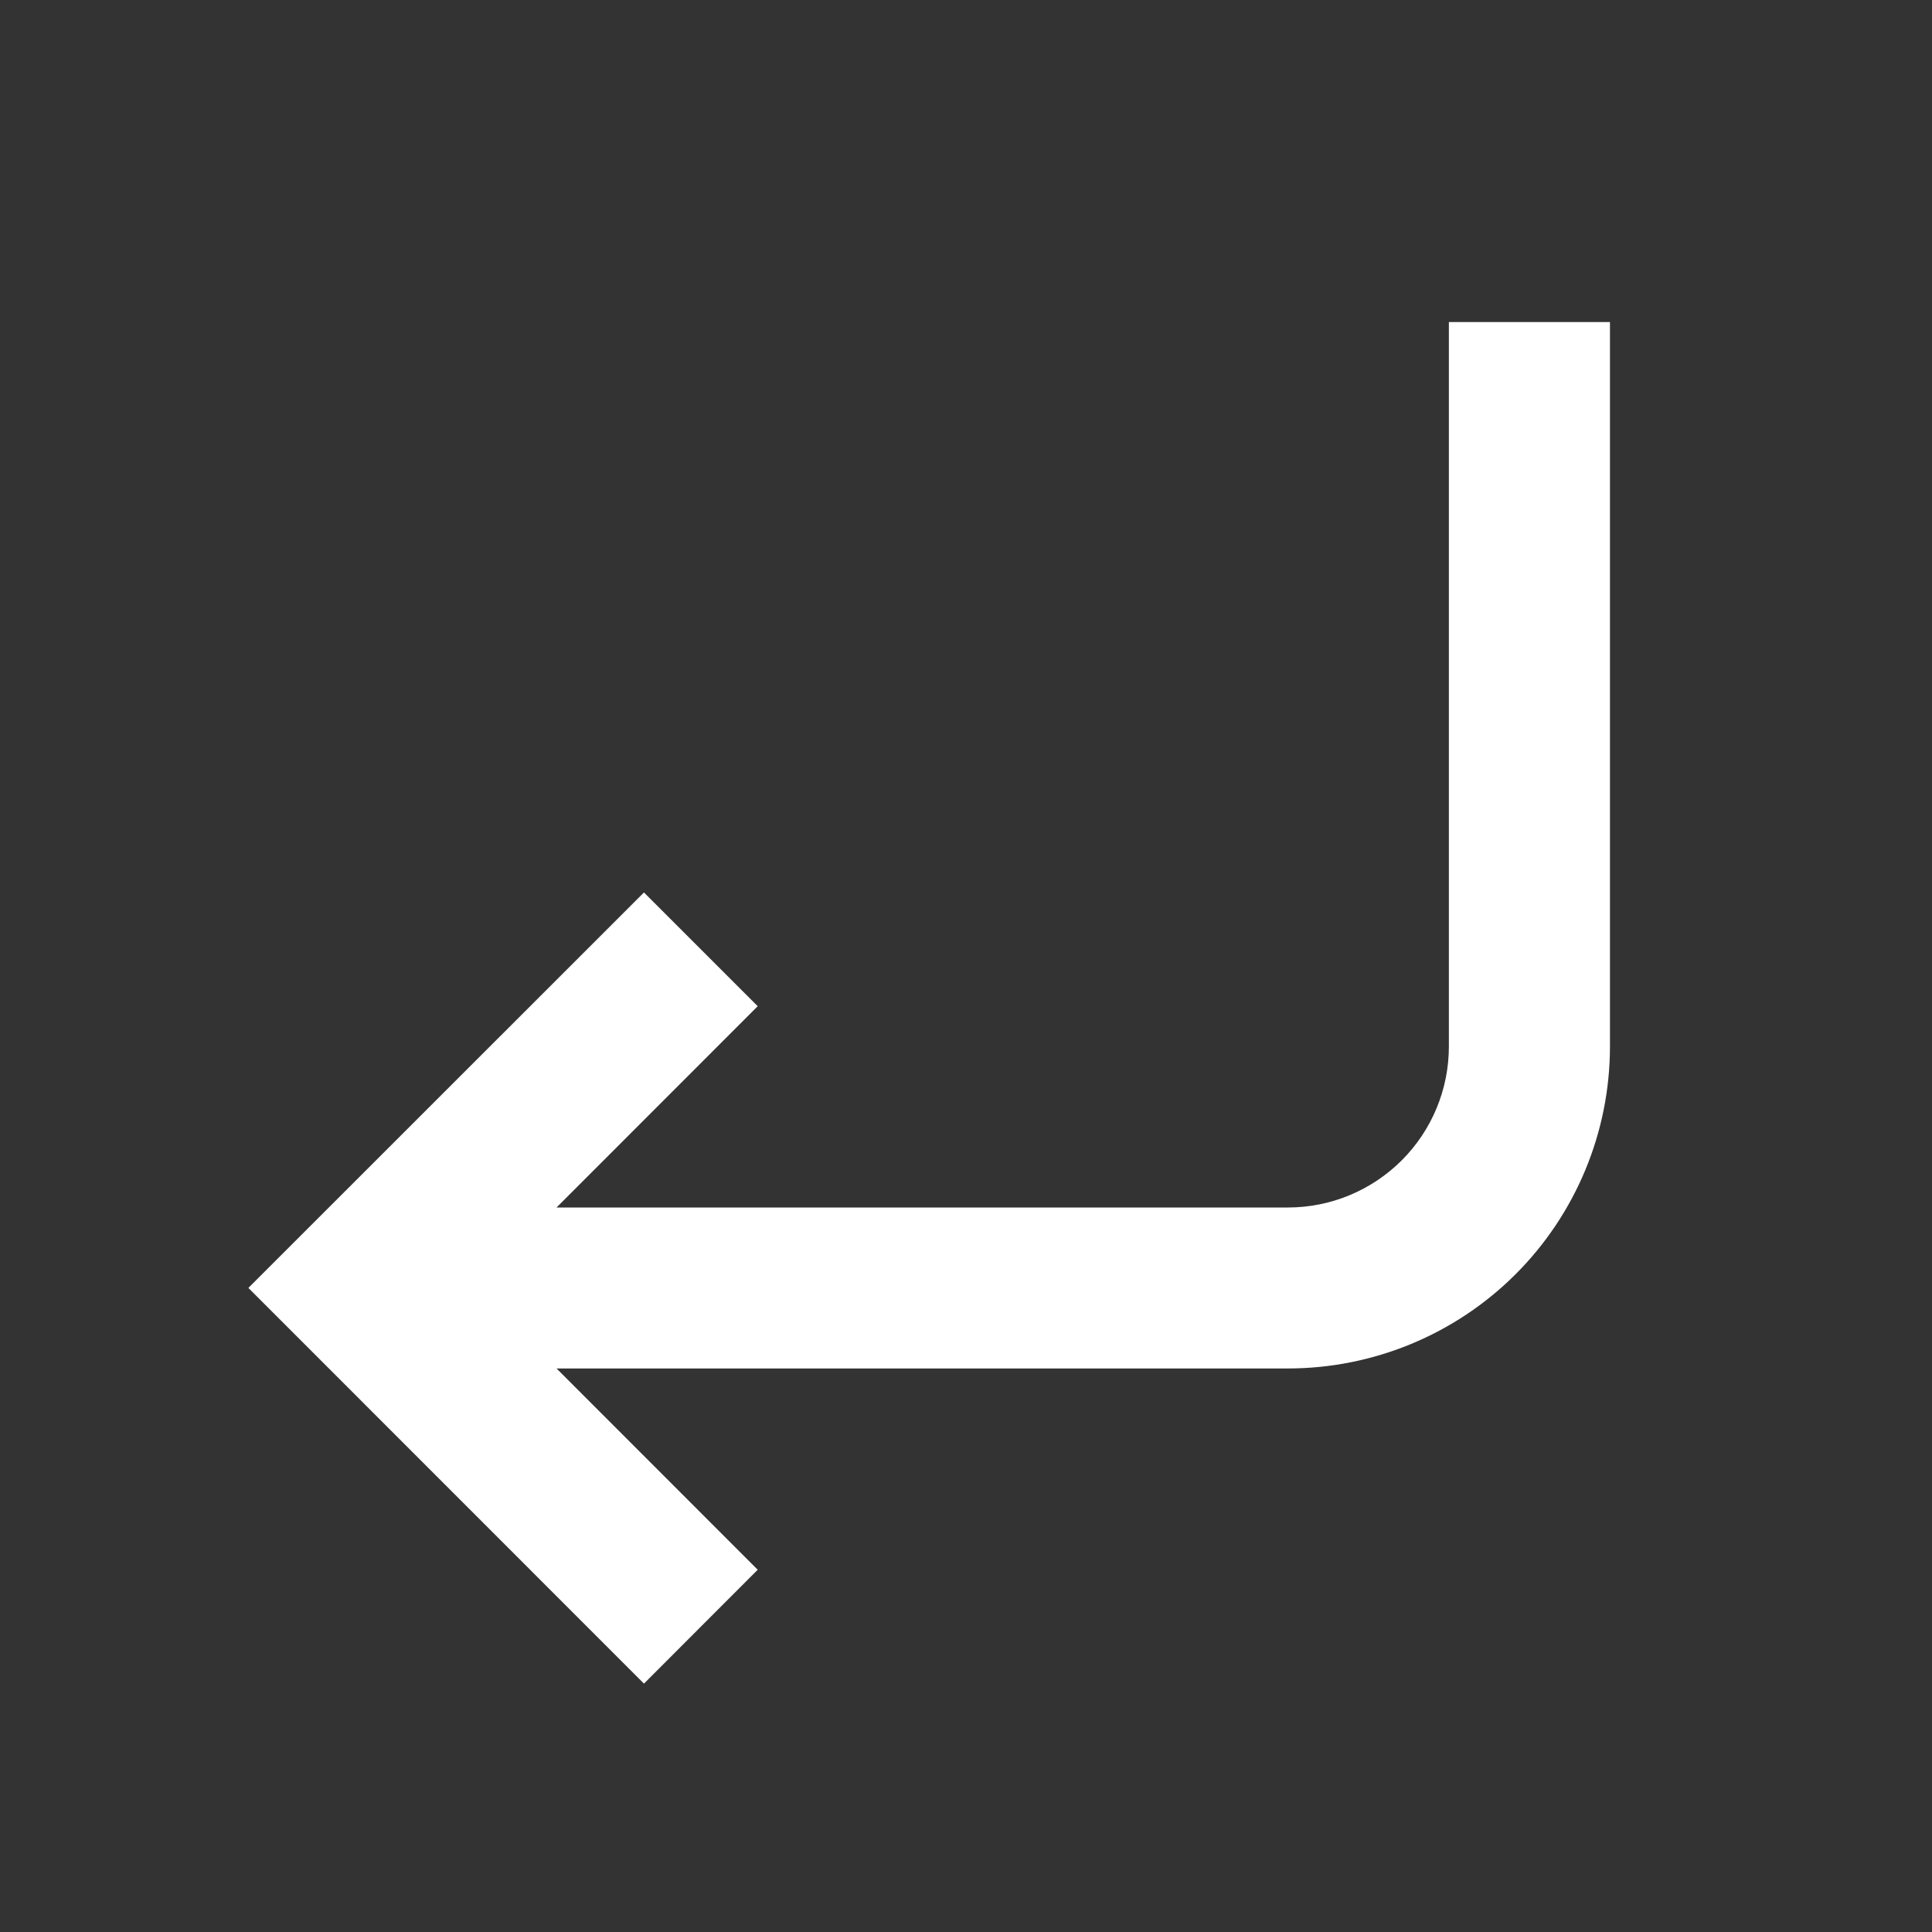 <svg width="16" height="16" viewBox="0 0 16 16" fill="none" xmlns="http://www.w3.org/2000/svg">
<rect x="0" y="0" width="16" height="16" fill="#333333" stroke="none"/>
<path d="M13.333 2.667V8.666C13.333 9.374 13.052 10.052 12.552 10.552C12.052 11.052 11.373 11.333 10.666 11.333H4.609L6.275 13L5.333 13.943L2.057 10.666L5.333 7.391L6.275 8.333L4.609 10H10.666C11.02 10 11.359 9.859 11.609 9.609C11.859 9.359 11.999 9.02 11.999 8.666V2.667H13.333Z" fill="white"/>
</svg>
